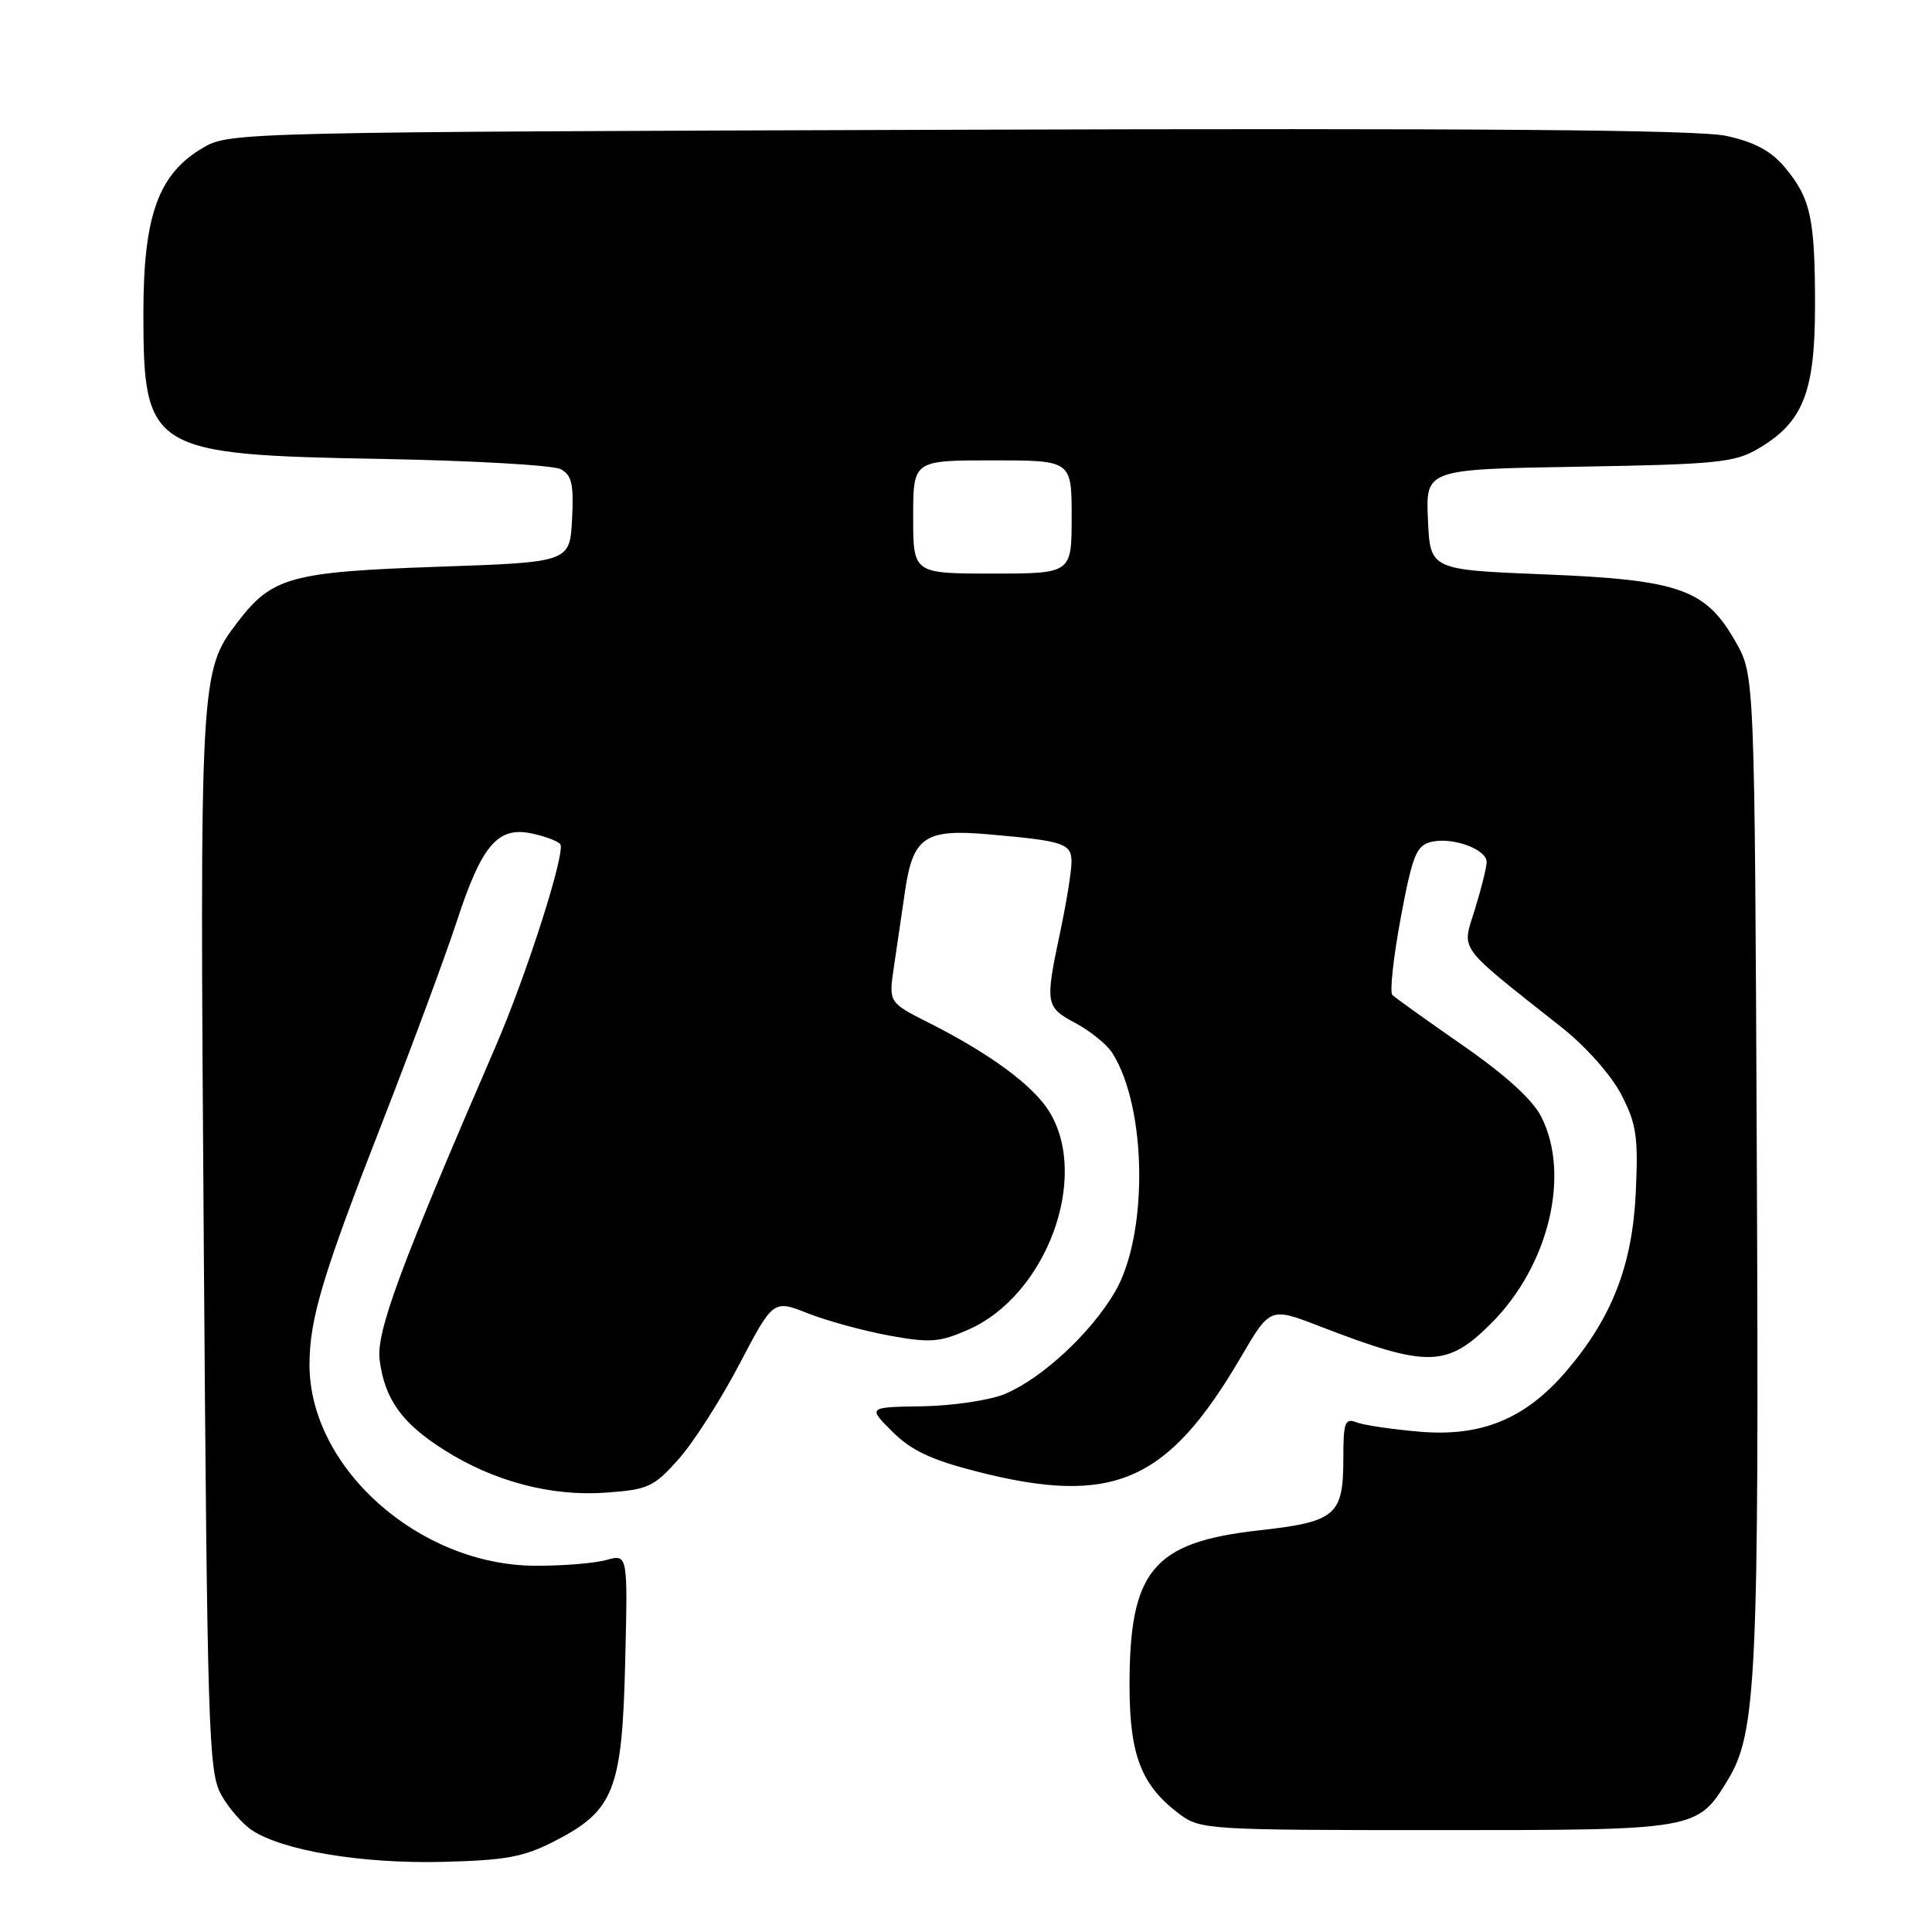 <?xml version="1.0" encoding="UTF-8" standalone="no"?>
<!DOCTYPE svg PUBLIC "-//W3C//DTD SVG 1.1//EN" "http://www.w3.org/Graphics/SVG/1.1/DTD/svg11.dtd" >
<svg xmlns="http://www.w3.org/2000/svg" xmlns:xlink="http://www.w3.org/1999/xlink" version="1.1" viewBox="0 0 256 256">
 <g >
 <path fill="currentColor"
d=" M 73.53 243.94 C 81.36 239.91 82.44 237.18 82.84 220.21 C 83.19 205.91 83.19 205.91 80.34 206.71 C 78.78 207.14 74.54 207.49 70.93 207.47 C 55.50 207.41 40.97 194.45 41.01 180.78 C 41.03 174.69 42.77 168.91 50.74 148.50 C 54.60 138.60 59.00 126.73 60.51 122.13 C 63.80 112.06 65.92 109.53 70.32 110.41 C 72.04 110.76 73.79 111.39 74.22 111.82 C 75.06 112.66 69.85 128.99 65.67 138.66 C 52.89 168.19 49.81 176.54 50.31 180.26 C 51.00 185.44 53.25 188.57 58.81 192.10 C 65.42 196.30 73.03 198.31 80.32 197.78 C 85.89 197.38 86.65 197.03 89.94 193.32 C 91.90 191.11 95.52 185.45 97.98 180.75 C 102.46 172.21 102.46 172.21 107.09 174.04 C 109.64 175.04 114.49 176.36 117.87 176.98 C 123.28 177.96 124.53 177.86 128.36 176.16 C 138.62 171.62 144.40 156.09 139.07 147.35 C 136.94 143.86 131.29 139.68 123.13 135.55 C 117.75 132.84 117.75 132.84 118.44 128.17 C 118.82 125.60 119.49 121.07 119.92 118.09 C 120.97 110.90 122.55 109.82 130.95 110.55 C 141.04 111.43 142.00 111.76 141.98 114.27 C 141.97 115.50 141.30 119.65 140.48 123.50 C 138.46 133.07 138.52 133.43 142.55 135.59 C 144.50 136.64 146.67 138.40 147.37 139.50 C 151.99 146.72 152.18 163.61 147.73 171.20 C 144.54 176.65 138.04 182.67 133.15 184.71 C 131.16 185.54 126.25 186.27 122.25 186.34 C 114.98 186.45 114.98 186.45 118.24 189.70 C 120.72 192.18 123.39 193.44 129.41 194.98 C 147.46 199.59 154.69 196.46 164.43 179.82 C 168.30 173.20 168.30 173.20 174.90 175.75 C 189.18 181.26 191.72 181.21 197.60 175.34 C 205.20 167.74 208.12 155.73 204.25 148.02 C 203.10 145.73 199.53 142.48 193.83 138.52 C 189.06 135.21 184.86 132.20 184.49 131.83 C 184.13 131.46 184.63 126.88 185.60 121.64 C 187.15 113.35 187.67 112.05 189.62 111.56 C 192.41 110.86 197.00 112.52 196.99 114.23 C 196.98 114.93 196.28 117.75 195.43 120.50 C 193.69 126.11 192.88 125.01 207.00 136.19 C 210.13 138.67 213.50 142.47 214.82 145.02 C 216.84 148.92 217.09 150.60 216.75 158.00 C 216.30 167.65 213.60 174.61 207.53 181.70 C 202.13 188.00 196.32 190.40 188.15 189.71 C 184.49 189.40 180.71 188.84 179.75 188.47 C 178.22 187.87 178.00 188.45 178.00 193.20 C 178.00 200.81 177.04 201.64 166.83 202.78 C 152.70 204.36 149.61 208.12 149.67 223.65 C 149.71 232.68 151.28 236.63 156.32 240.40 C 159.05 242.43 160.19 242.50 190.37 242.50 C 224.95 242.50 224.89 242.51 228.98 235.79 C 232.73 229.62 233.09 222.01 232.79 154.50 C 232.50 89.50 232.50 89.50 230.00 85.08 C 226.02 78.05 222.59 76.83 204.67 76.11 C 189.50 75.50 189.50 75.50 189.21 68.84 C 188.91 62.18 188.91 62.18 209.21 61.84 C 227.45 61.53 229.85 61.29 232.96 59.46 C 238.92 55.97 240.50 51.98 240.50 40.50 C 240.50 28.88 239.92 26.25 236.47 22.14 C 234.65 19.98 232.45 18.81 228.71 18.00 C 225.00 17.20 195.76 16.97 127.00 17.19 C 32.25 17.49 30.44 17.54 27.00 19.52 C 21.00 22.99 19.00 28.49 19.00 41.49 C 19.00 59.71 19.89 60.26 50.50 60.81 C 62.60 61.03 73.31 61.64 74.30 62.17 C 75.77 62.95 76.04 64.16 75.80 68.81 C 75.50 74.50 75.50 74.50 57.98 75.10 C 38.52 75.78 36.04 76.46 31.47 82.45 C 26.49 88.98 26.46 89.50 27.00 164.50 C 27.46 229.03 27.64 234.75 29.27 237.74 C 30.24 239.52 32.11 241.68 33.41 242.53 C 37.53 245.23 47.93 246.96 58.56 246.71 C 67.07 246.50 69.38 246.07 73.53 243.94 Z  M 121.00 68.50 C 121.00 61.00 121.00 61.00 131.50 61.00 C 142.00 61.00 142.00 61.00 142.00 68.50 C 142.00 76.00 142.00 76.00 131.50 76.00 C 121.00 76.00 121.00 76.00 121.00 68.50 Z "/>
</g>
</svg>